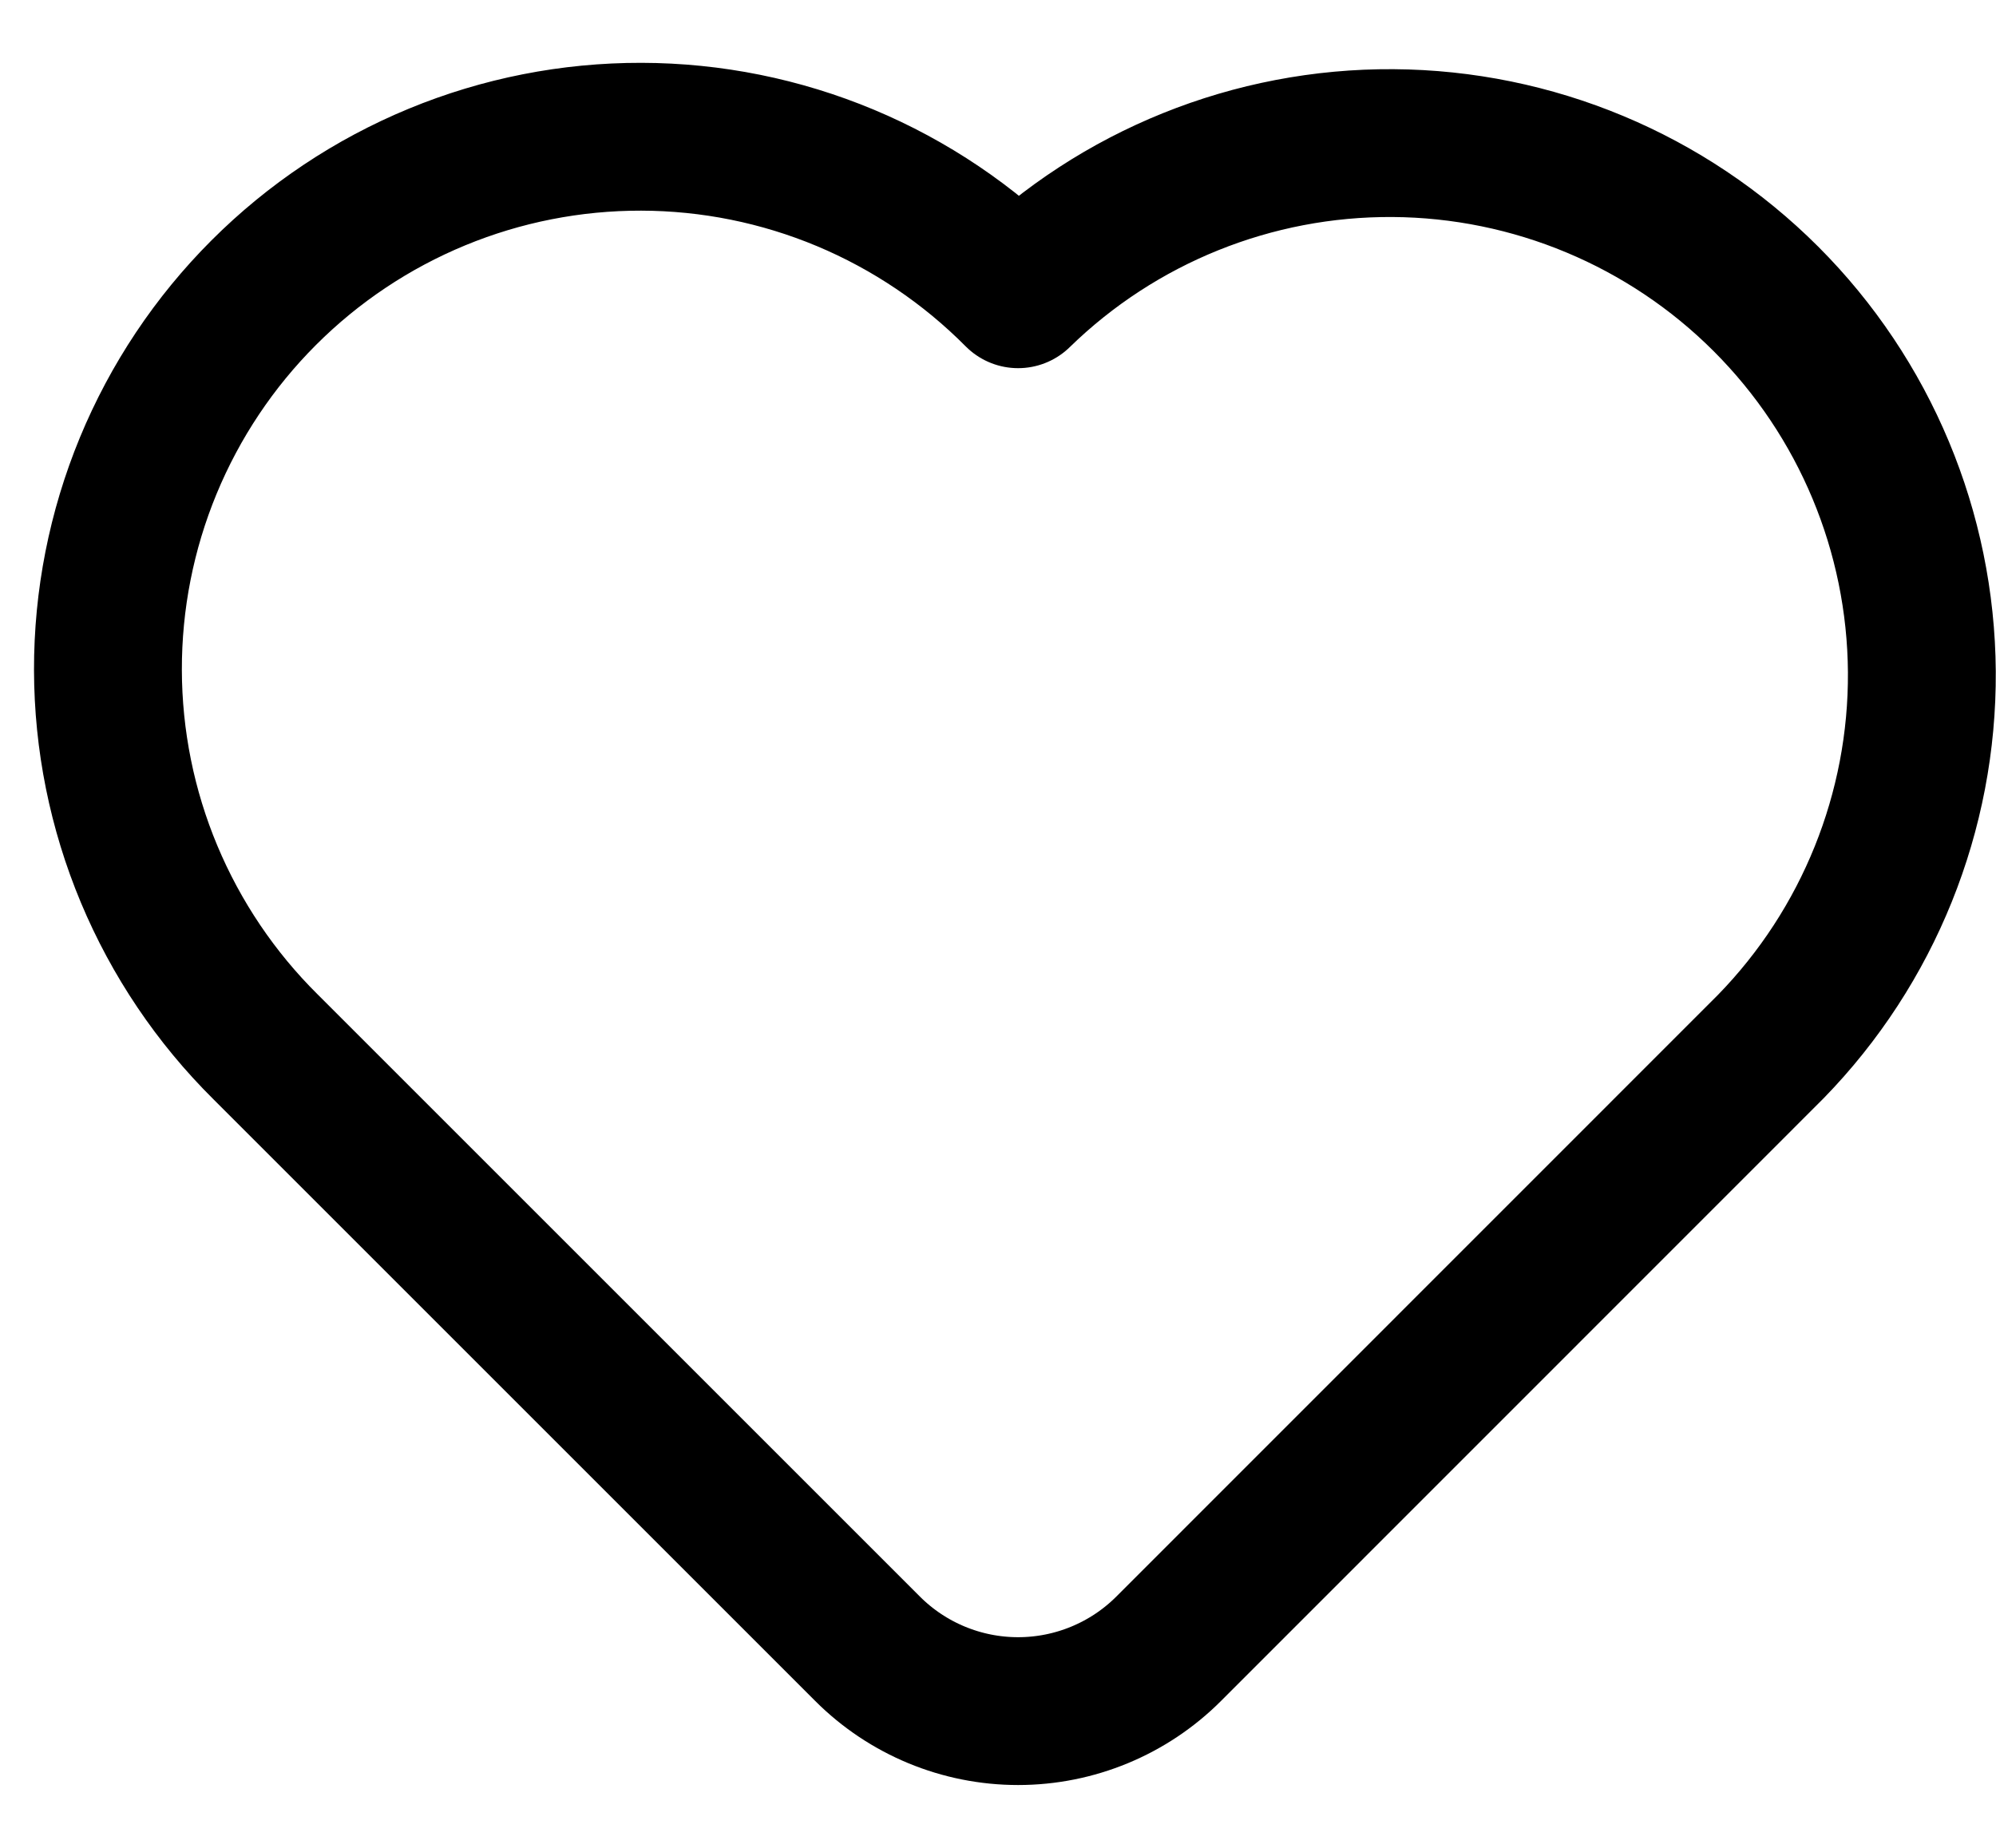 <svg width="27" height="25" viewBox="0 0 27 25" fill="none" xmlns="http://www.w3.org/2000/svg">
<path id="heart" d="M23.953 14.16L15.808 22.307C15.268 22.847 14.535 23.15 13.772 23.15C13.008 23.15 12.276 22.847 11.736 22.307L3.591 14.162C2.917 13.494 2.383 12.7 2.017 11.826C1.651 10.951 1.462 10.013 1.46 9.065C1.458 8.117 1.643 7.178 2.005 6.301C2.367 5.425 2.898 4.629 3.568 3.959C4.239 3.288 5.035 2.757 5.911 2.395C6.787 2.033 7.727 1.848 8.675 1.85C9.623 1.852 10.561 2.041 11.436 2.407C12.31 2.773 13.104 3.308 13.772 3.981C15.127 2.659 16.949 1.924 18.843 1.936C20.736 1.948 22.549 2.705 23.888 4.044C25.227 5.383 25.984 7.196 25.997 9.089C26.009 10.982 25.274 12.805 23.953 14.16Z" stroke="currentColor" stroke-width="2" stroke-linecap="round" stroke-linejoin="round"/>
</svg>
